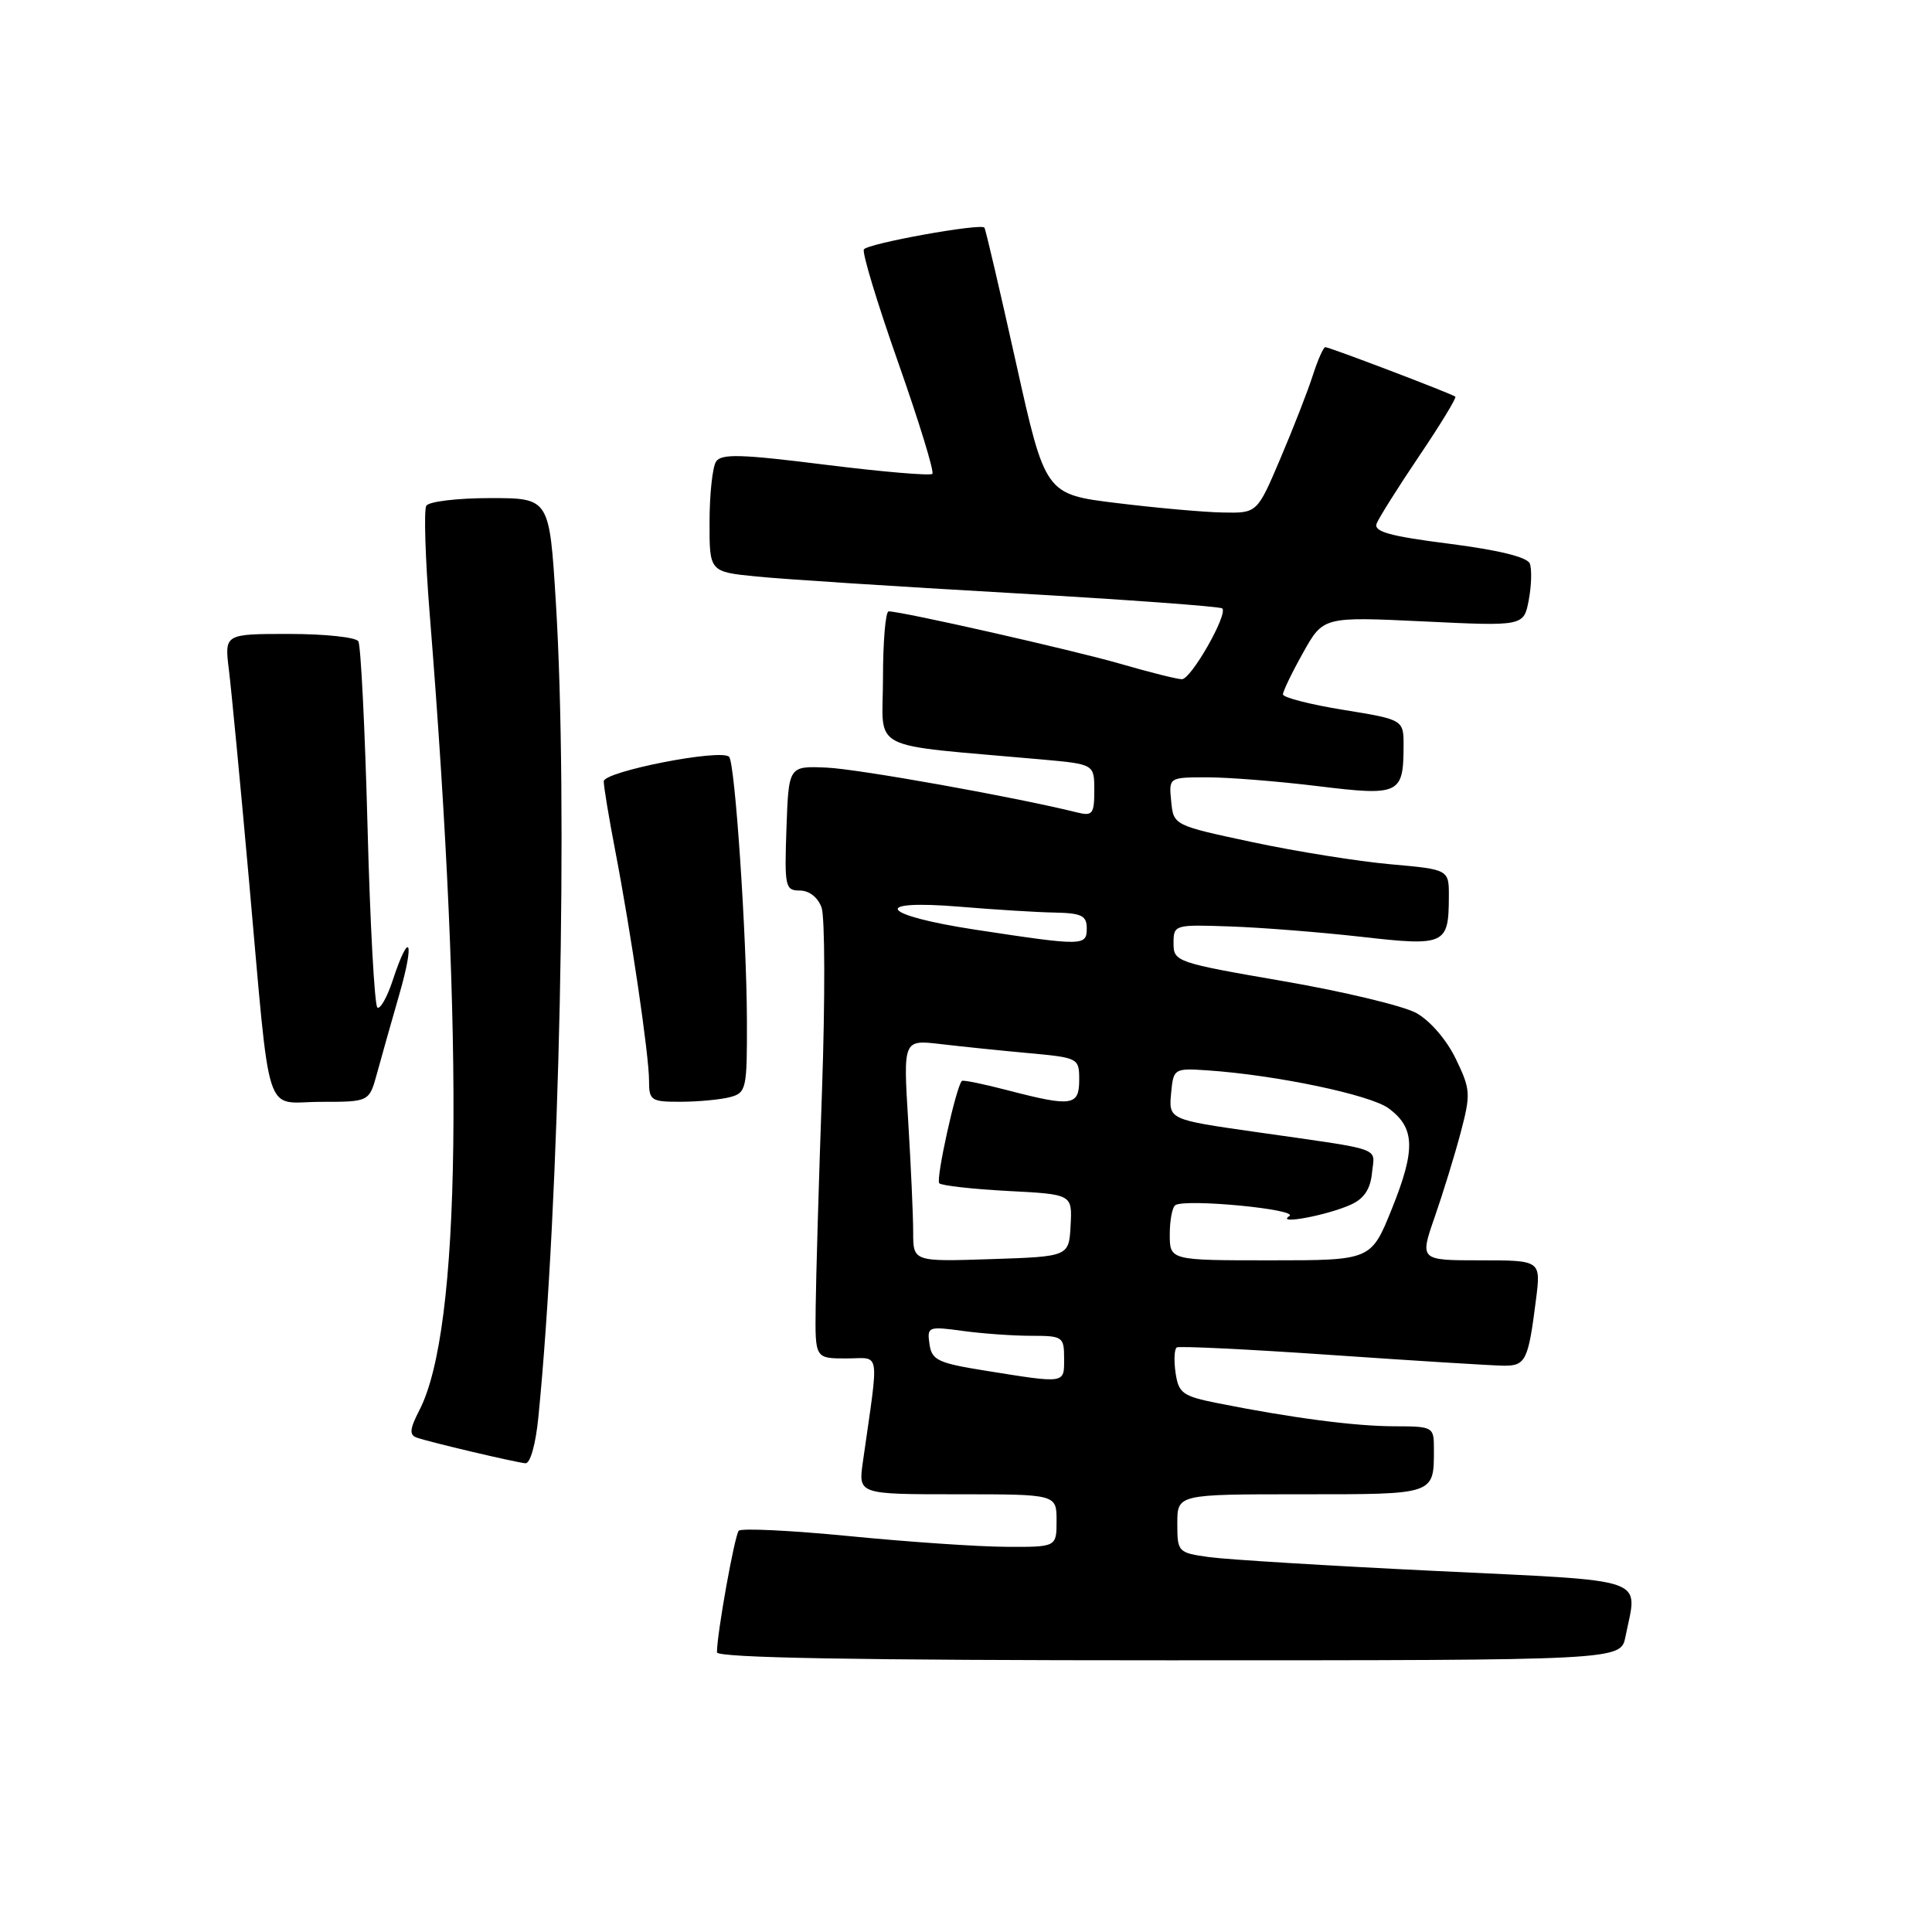 <?xml version="1.0" encoding="UTF-8" standalone="no"?>
<!DOCTYPE svg PUBLIC "-//W3C//DTD SVG 1.1//EN" "http://www.w3.org/Graphics/SVG/1.1/DTD/svg11.dtd" >
<svg xmlns="http://www.w3.org/2000/svg" xmlns:xlink="http://www.w3.org/1999/xlink" version="1.1" viewBox="0 0 256 256">
 <g >
 <path fill="currentColor"
d=" M 215.38 216.88 C 216.98 208.84 219.07 209.56 190.25 208.16 C 176.09 207.48 162.59 206.65 160.25 206.33 C 156.08 205.75 156.00 205.66 156.00 201.87 C 156.00 198.00 156.00 198.00 172.39 198.00 C 190.30 198.00 190.00 198.11 190.00 191.92 C 190.00 189.07 189.88 189.00 184.75 188.99 C 179.53 188.98 171.19 187.89 161.36 185.93 C 156.70 185.00 156.17 184.62 155.77 181.91 C 155.53 180.26 155.60 178.75 155.93 178.54 C 156.26 178.34 165.53 178.79 176.52 179.55 C 187.51 180.31 197.71 180.94 199.18 180.96 C 202.16 181.00 202.50 180.33 203.52 172.25 C 204.19 167.00 204.19 167.00 196.15 167.00 C 188.11 167.00 188.11 167.00 190.11 161.25 C 191.21 158.09 192.76 153.05 193.55 150.06 C 194.90 144.94 194.86 144.35 192.89 140.28 C 191.67 137.76 189.48 135.23 187.65 134.22 C 185.92 133.28 177.97 131.37 170.00 130.00 C 155.88 127.56 155.50 127.43 155.50 125.00 C 155.50 122.53 155.60 122.50 163.00 122.76 C 167.12 122.90 174.94 123.52 180.36 124.13 C 191.49 125.40 191.96 125.18 191.98 118.85 C 192.00 115.21 192.00 115.21 184.25 114.52 C 179.99 114.14 171.78 112.83 166.00 111.60 C 155.50 109.36 155.50 109.36 155.19 106.18 C 154.87 103.00 154.87 103.00 160.00 103.00 C 162.81 103.00 169.40 103.53 174.64 104.17 C 185.40 105.49 185.96 105.24 185.98 98.93 C 186.00 95.36 186.00 95.36 178.00 94.06 C 173.60 93.35 170.00 92.42 170.00 92.01 C 170.00 91.59 171.20 89.10 172.67 86.48 C 175.34 81.71 175.34 81.71 188.62 82.34 C 201.91 82.98 201.91 82.98 202.57 79.50 C 202.93 77.58 202.99 75.42 202.71 74.68 C 202.38 73.82 198.59 72.89 192.04 72.05 C 184.17 71.05 182.00 70.45 182.41 69.38 C 182.70 68.63 185.24 64.59 188.05 60.42 C 190.87 56.25 193.02 52.71 192.84 52.56 C 192.37 52.17 176.17 46.00 175.61 46.00 C 175.36 46.00 174.61 47.69 173.95 49.75 C 173.29 51.81 171.36 56.76 169.66 60.75 C 166.58 68.00 166.58 68.00 162.04 67.91 C 159.54 67.87 153.22 67.30 148.00 66.66 C 138.50 65.50 138.50 65.50 134.61 48.00 C 132.47 38.38 130.59 30.35 130.44 30.16 C 129.94 29.56 114.95 32.26 114.47 33.05 C 114.21 33.47 116.26 40.22 119.02 48.05 C 121.78 55.89 123.82 62.52 123.54 62.79 C 123.27 63.06 116.90 62.52 109.37 61.58 C 98.13 60.17 95.55 60.10 94.87 61.18 C 94.41 61.91 94.02 65.49 94.02 69.13 C 94.00 75.77 94.00 75.77 100.25 76.39 C 103.69 76.74 118.87 77.72 133.99 78.58 C 149.10 79.44 161.69 80.36 161.96 80.62 C 162.73 81.40 157.83 90.00 156.61 90.00 C 156.00 90.00 152.35 89.09 148.50 87.97 C 142.16 86.14 119.57 81.02 117.75 81.01 C 117.34 81.00 117.00 84.99 117.00 89.87 C 117.00 99.79 114.52 98.52 138.00 100.63 C 145.00 101.26 145.00 101.26 145.00 104.74 C 145.00 107.84 144.76 108.16 142.75 107.66 C 134.55 105.62 113.66 101.88 109.50 101.71 C 104.50 101.50 104.50 101.50 104.21 109.75 C 103.94 117.51 104.04 118.00 105.98 118.00 C 107.22 118.00 108.38 118.91 108.86 120.25 C 109.31 121.49 109.34 132.40 108.92 144.50 C 108.49 156.60 108.12 169.54 108.08 173.25 C 108.00 180.00 108.00 180.00 112.14 180.00 C 116.75 180.00 116.50 178.43 114.33 193.75 C 113.73 198.00 113.73 198.00 126.86 198.00 C 140.00 198.00 140.00 198.00 140.00 201.50 C 140.00 205.00 140.00 205.00 133.25 204.96 C 129.54 204.94 120.20 204.30 112.50 203.54 C 104.80 202.79 98.23 202.47 97.89 202.83 C 97.34 203.44 95.00 216.45 95.00 218.94 C 95.00 219.67 113.46 220.00 154.88 220.00 C 214.75 220.00 214.75 220.00 215.38 216.88 Z  M 71.34 187.75 C 74.16 159.29 75.29 106.27 73.65 79.75 C 72.80 66.00 72.80 66.00 64.96 66.00 C 60.65 66.00 56.84 66.45 56.49 67.01 C 56.15 67.56 56.35 73.98 56.93 81.26 C 61.57 139.05 61.09 176.19 55.57 186.86 C 54.29 189.34 54.21 190.14 55.22 190.49 C 56.87 191.08 68.16 193.74 69.61 193.89 C 70.26 193.95 70.98 191.41 71.34 187.75 Z  M 49.95 142.25 C 50.51 140.19 51.85 135.45 52.92 131.73 C 54.99 124.56 54.27 123.11 52.03 129.92 C 51.30 132.13 50.39 133.74 50.01 133.51 C 49.63 133.27 49.04 122.47 48.70 109.51 C 48.36 96.54 47.81 85.50 47.48 84.97 C 47.15 84.44 43.03 84.00 38.31 84.00 C 29.74 84.00 29.74 84.00 30.33 88.75 C 30.65 91.36 31.85 103.85 32.98 116.50 C 35.92 149.30 34.85 146.00 42.51 146.00 C 48.92 146.00 48.92 146.00 49.95 142.25 Z  M 96.75 145.37 C 98.89 144.80 99.00 144.29 98.97 135.13 C 98.93 123.90 97.39 101.05 96.61 100.28 C 95.52 99.18 80.00 102.23 80.00 103.53 C 80.00 104.24 80.68 108.35 81.51 112.66 C 83.62 123.63 86.00 139.81 86.00 143.18 C 86.00 145.83 86.25 146.00 90.25 145.99 C 92.59 145.98 95.51 145.70 96.75 145.37 Z  M 130.50 181.61 C 124.26 180.61 123.46 180.22 123.16 178.09 C 122.83 175.79 122.99 175.73 127.55 176.35 C 130.15 176.71 134.24 177.00 136.64 177.00 C 140.82 177.00 141.00 177.13 141.00 180.00 C 141.00 183.38 141.30 183.34 130.50 181.61 Z  M 121.00 163.25 C 121.00 161.08 120.70 154.46 120.34 148.54 C 119.68 137.77 119.68 137.77 124.59 138.34 C 127.29 138.66 132.54 139.20 136.25 139.54 C 142.90 140.15 143.00 140.20 143.00 143.08 C 143.00 146.54 142.03 146.68 133.57 144.48 C 130.35 143.64 127.59 143.07 127.45 143.23 C 126.68 144.01 123.97 156.30 124.46 156.79 C 124.77 157.10 128.86 157.56 133.55 157.81 C 142.08 158.25 142.08 158.25 141.86 162.38 C 141.64 166.50 141.64 166.50 131.32 166.84 C 121.00 167.18 121.00 167.18 121.00 163.25 Z  M 155.00 163.56 C 155.00 161.67 155.34 159.92 155.75 159.68 C 157.23 158.81 172.20 160.26 170.84 161.14 C 169.00 162.32 175.84 161.05 179.00 159.62 C 180.75 158.83 181.59 157.56 181.80 155.39 C 182.14 151.94 183.64 152.46 166.50 150.01 C 154.81 148.34 154.84 148.36 155.19 144.73 C 155.49 141.60 155.60 141.53 160.00 141.83 C 169.03 142.44 181.56 145.06 184.00 146.86 C 187.50 149.44 187.60 152.30 184.43 160.17 C 181.68 167.00 181.68 167.00 168.34 167.00 C 155.00 167.00 155.00 167.00 155.00 163.56 Z  M 129.25 123.19 C 116.61 121.26 115.22 119.15 127.25 120.15 C 131.79 120.53 137.41 120.88 139.75 120.92 C 143.31 120.99 144.00 121.33 144.00 123.00 C 144.00 125.36 143.58 125.37 129.25 123.19 Z "/>
</g>
</svg>
